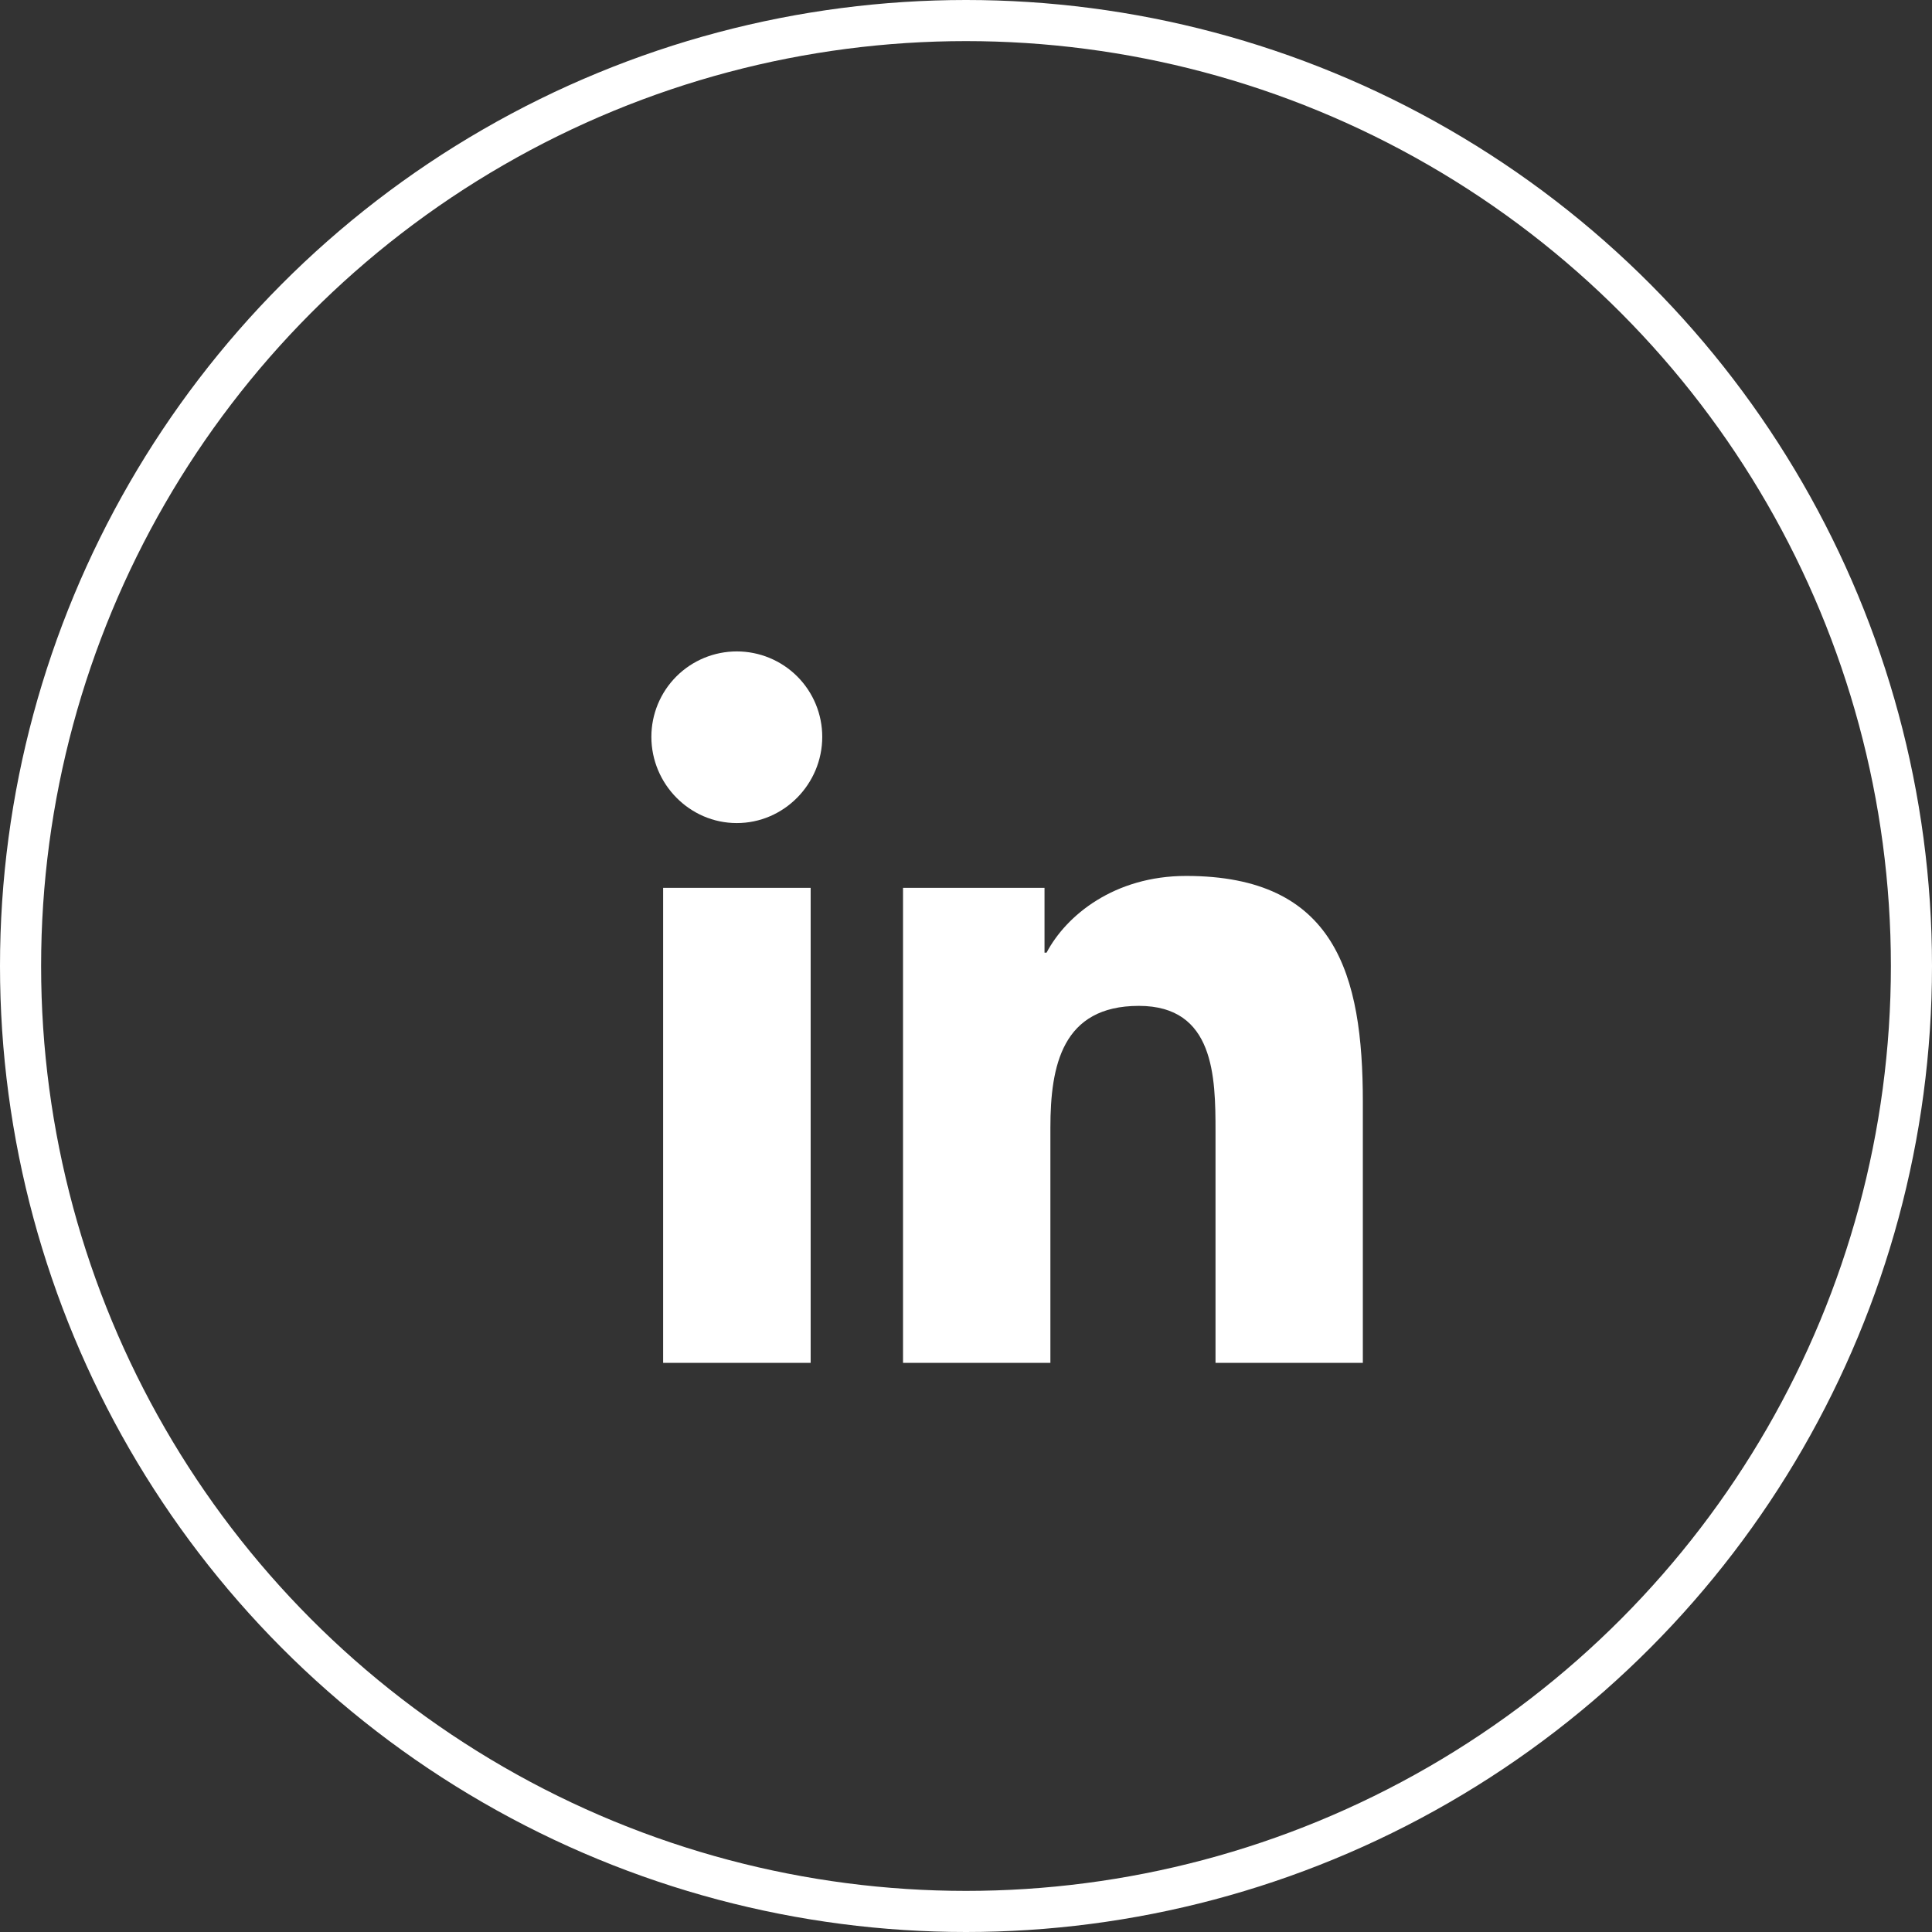 <svg width="47" height="47" viewBox="0 0 47 47" fill="none" xmlns="http://www.w3.org/2000/svg">
<rect x="0" y="0" width="47" height="47" fill="#333333" stroke="none"/>
<path d="M19.721 33.154H16.132V21.599H19.721V33.154ZM17.924 20.023C16.777 20.023 15.846 19.072 15.846 17.925C15.846 17.374 16.065 16.845 16.455 16.455C16.845 16.066 17.373 15.847 17.924 15.847C18.476 15.847 19.004 16.066 19.394 16.455C19.784 16.845 20.003 17.374 20.003 17.925C20.003 19.072 19.072 20.023 17.924 20.023ZM33.151 33.154H29.57V27.529C29.57 26.189 29.543 24.47 27.705 24.47C25.839 24.47 25.553 25.926 25.553 27.433V33.154H21.968V21.599H25.41V23.175H25.46C25.939 22.267 27.109 21.309 28.855 21.309C32.486 21.309 33.154 23.701 33.154 26.807V33.154H33.151Z" fill="white"/>
<circle cx="23.5" cy="23.5" r="23" stroke="white"/>
</svg>
